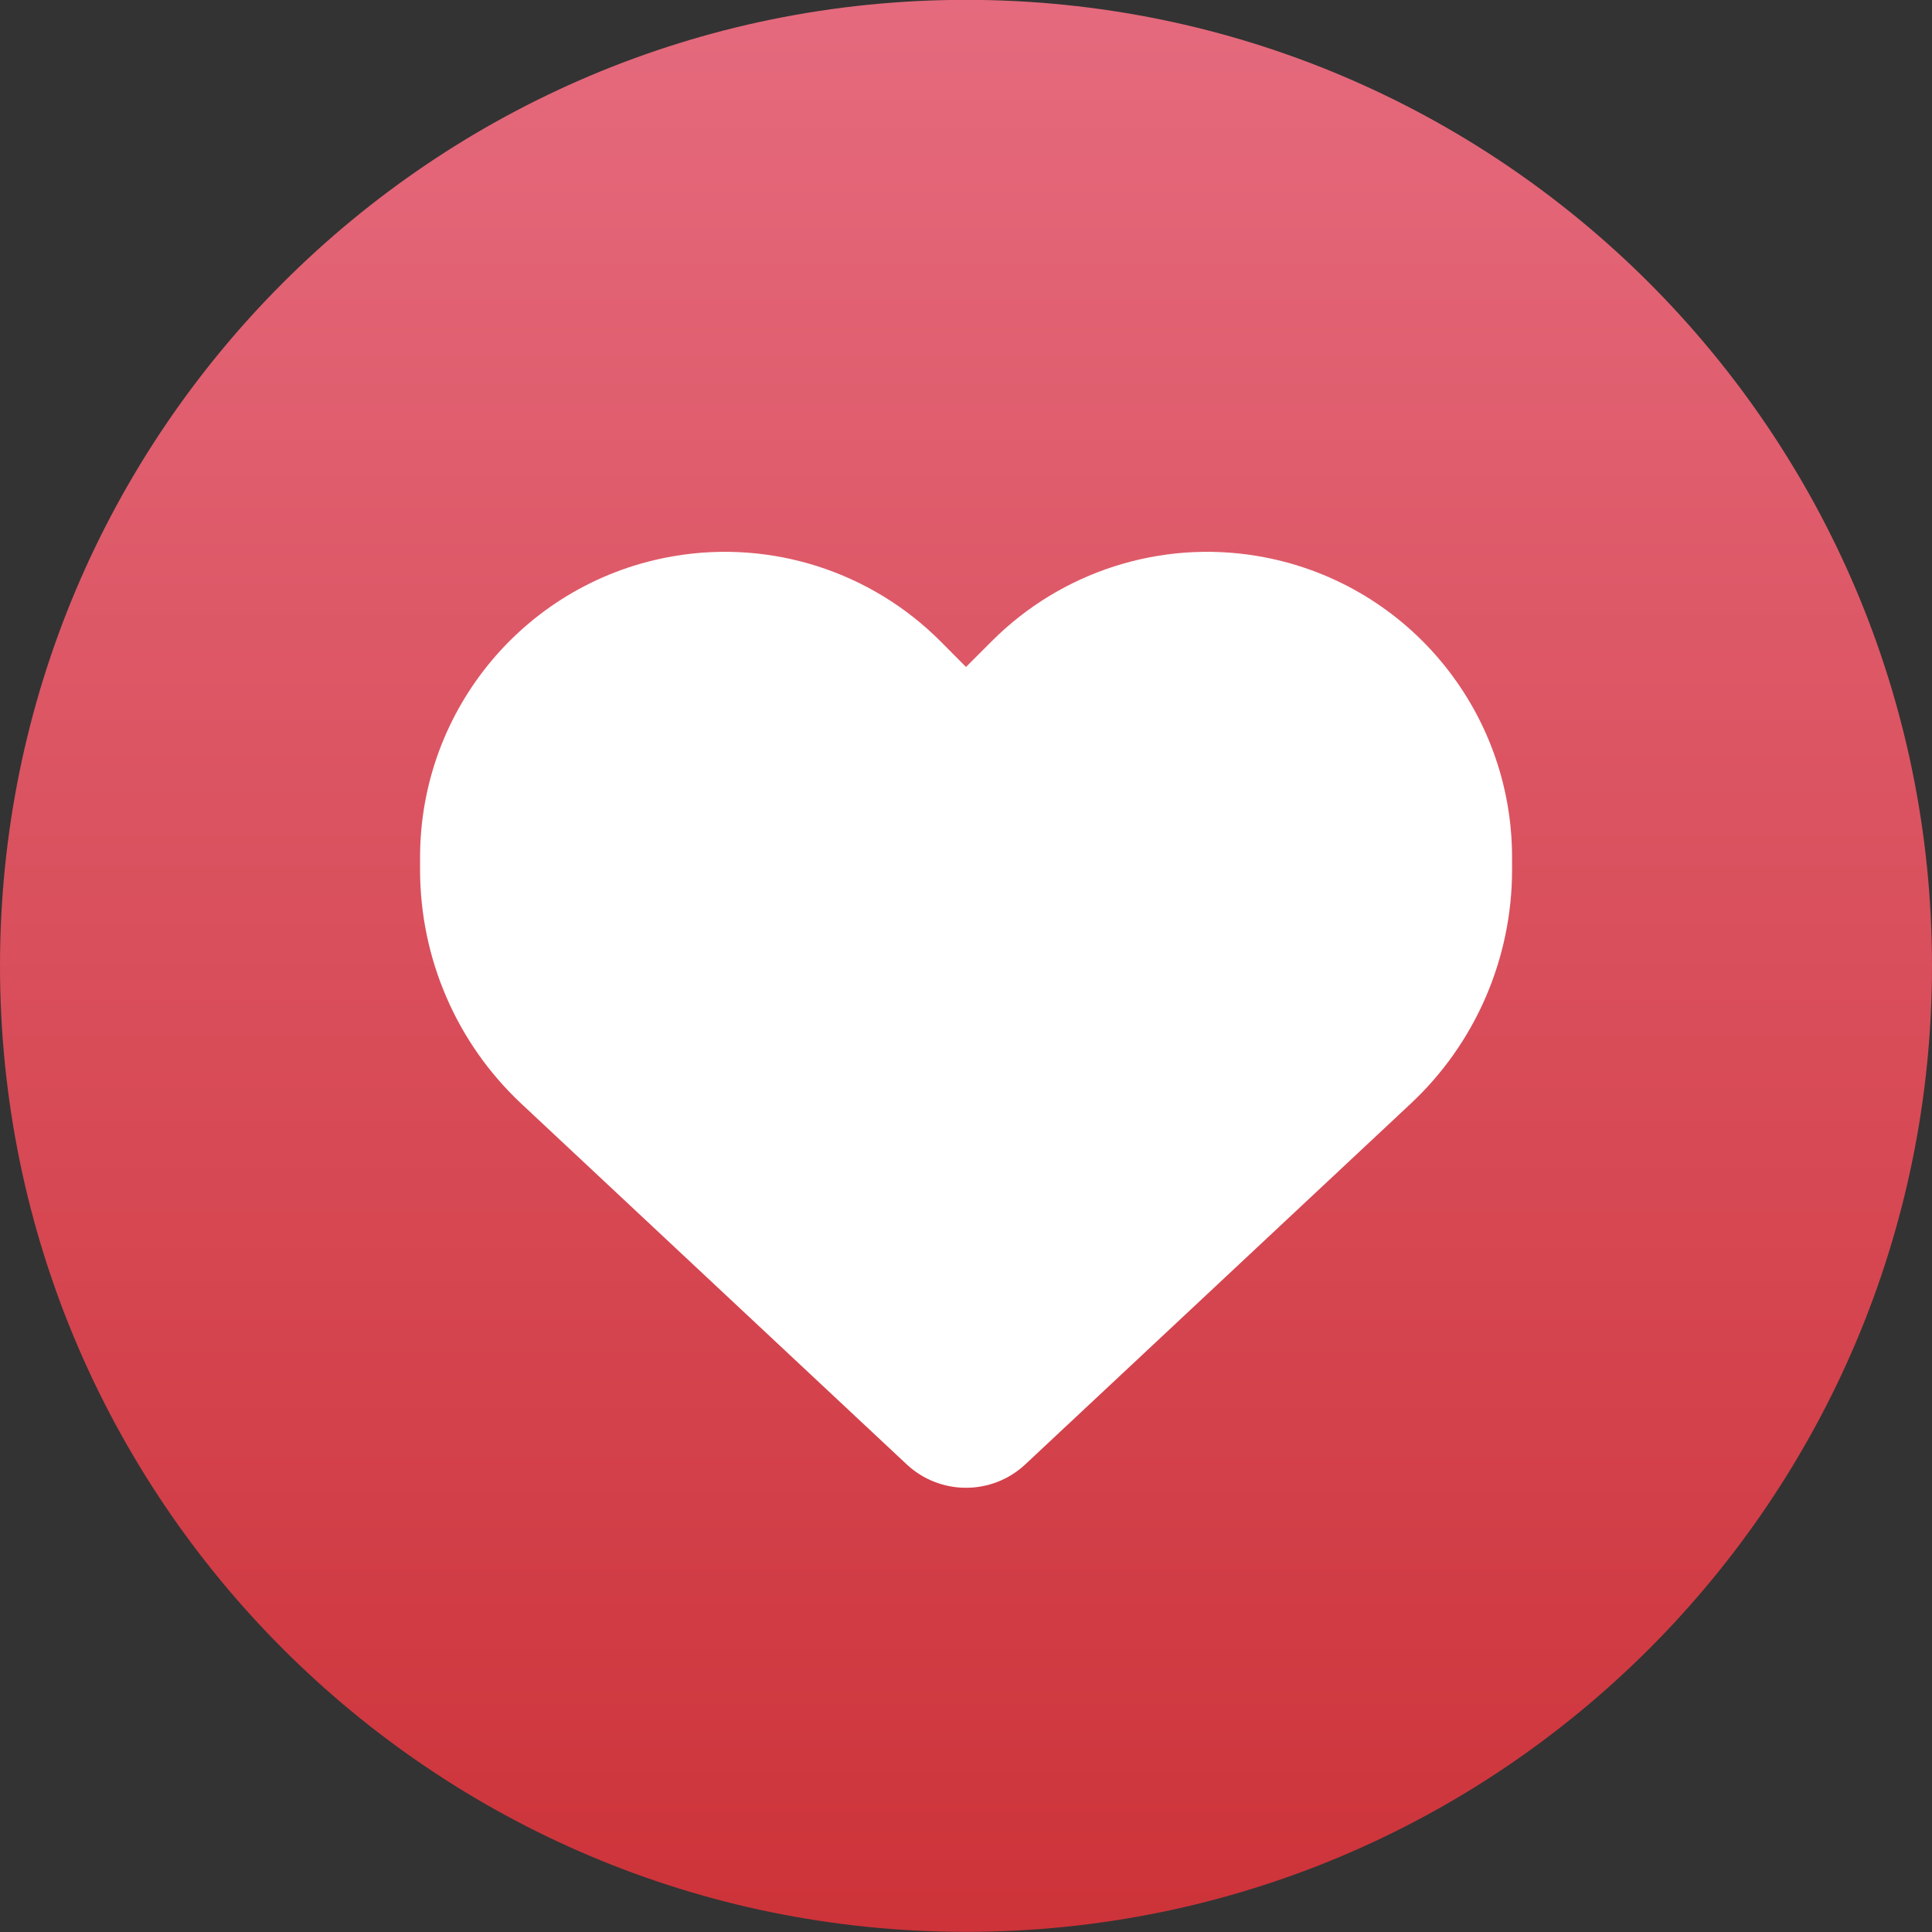 <svg width="14" height="14" viewBox="0 0 14 14" fill="none" xmlns="http://www.w3.org/2000/svg">
<rect x="0" y="0" width="14" height="14" fill="#333333" stroke="none"/>
<path d="M14 6.999C14 10.865 10.866 13.999 7 13.999C3.134 13.999 0 10.865 0 6.999C0 3.133 3.134 -0.001 7 -0.001C10.866 -0.001 14 3.133 14 6.999Z" fill="url(#paint0_linear_698_7110)"/>
<path d="M3.779 7.999L6.572 10.613C6.688 10.721 6.841 10.781 7 10.781C7.159 10.781 7.312 10.721 7.428 10.613L10.221 7.999C10.691 7.561 10.957 6.946 10.957 6.303V6.213C10.957 5.13 10.176 4.207 9.111 4.029C8.407 3.911 7.69 4.142 7.186 4.647L7 4.833L6.815 4.647C6.311 4.142 5.594 3.911 4.889 4.029C3.824 4.207 3.044 5.13 3.044 6.213V6.303C3.044 6.946 3.31 7.561 3.779 7.999Z" fill="white"/>
<defs>
<linearGradient id="paint0_linear_698_7110" x1="7" y1="-0.001" x2="7" y2="13.999" gradientUnits="userSpaceOnUse">
<stop stop-color="#E56A7D"/>
<stop offset="1" stop-color="#CD3339"/>
</linearGradient>
</defs>
</svg>
